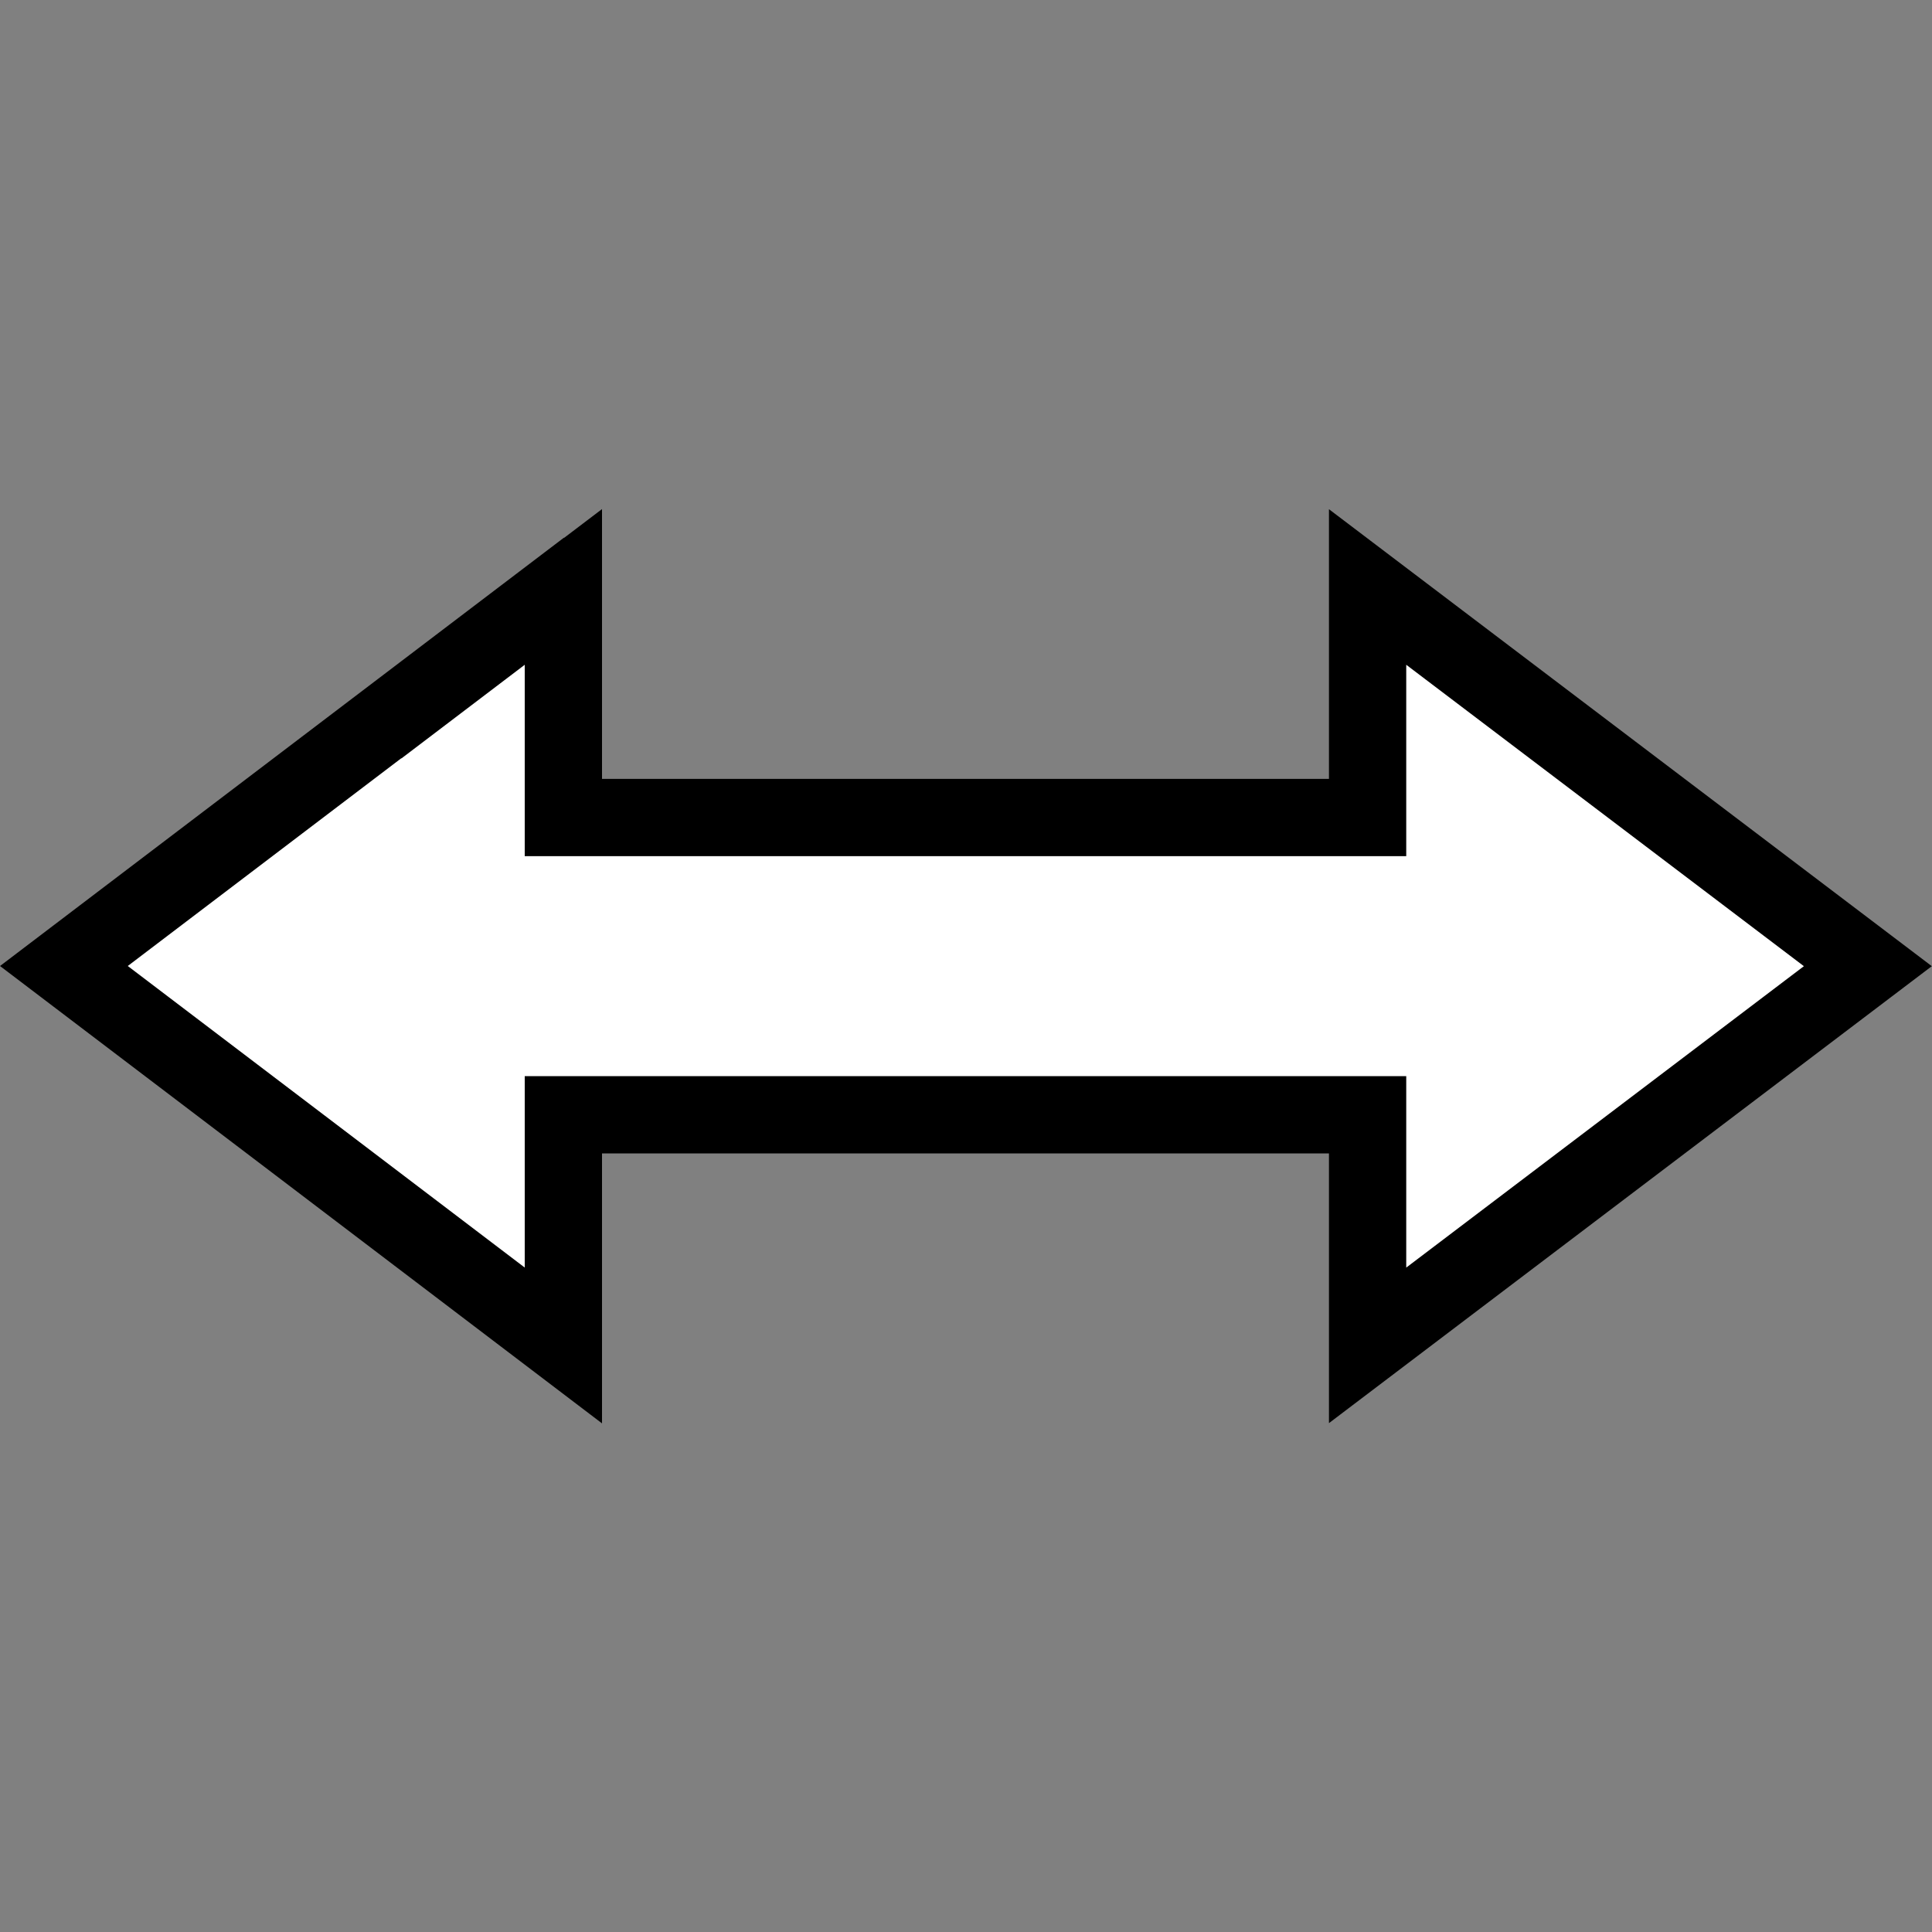 <?xml version="1.0"?><svg xmlns="http://www.w3.org/2000/svg" width="75" height="75" version="1.2" viewBox="0 0 75 75" baseProfile="tiny-ps"><rect x="0" y="0" width="75" height="75" fill="#808080" stroke="none"/><title>Posy's Cursor</title><path d="m18.74 25.15c-5.419 4.116-10.84 8.23-16.26 12.35 6.464 4.91 12.93 9.818 19.39 14.73v-8.953h31.22c-1e-6 2.983 0 5.966 0 8.95 6.475-4.907 12.95-9.814 19.42-14.72-6.474-4.908-12.95-9.815-19.42-14.72 0 2.983-1e-6 5.966 0 8.95h-31.22v-8.953c-1.045 0.793-2.09 1.586-3.135 2.38z" fill="#fff" stroke="#000" stroke-width="3"/></svg>
